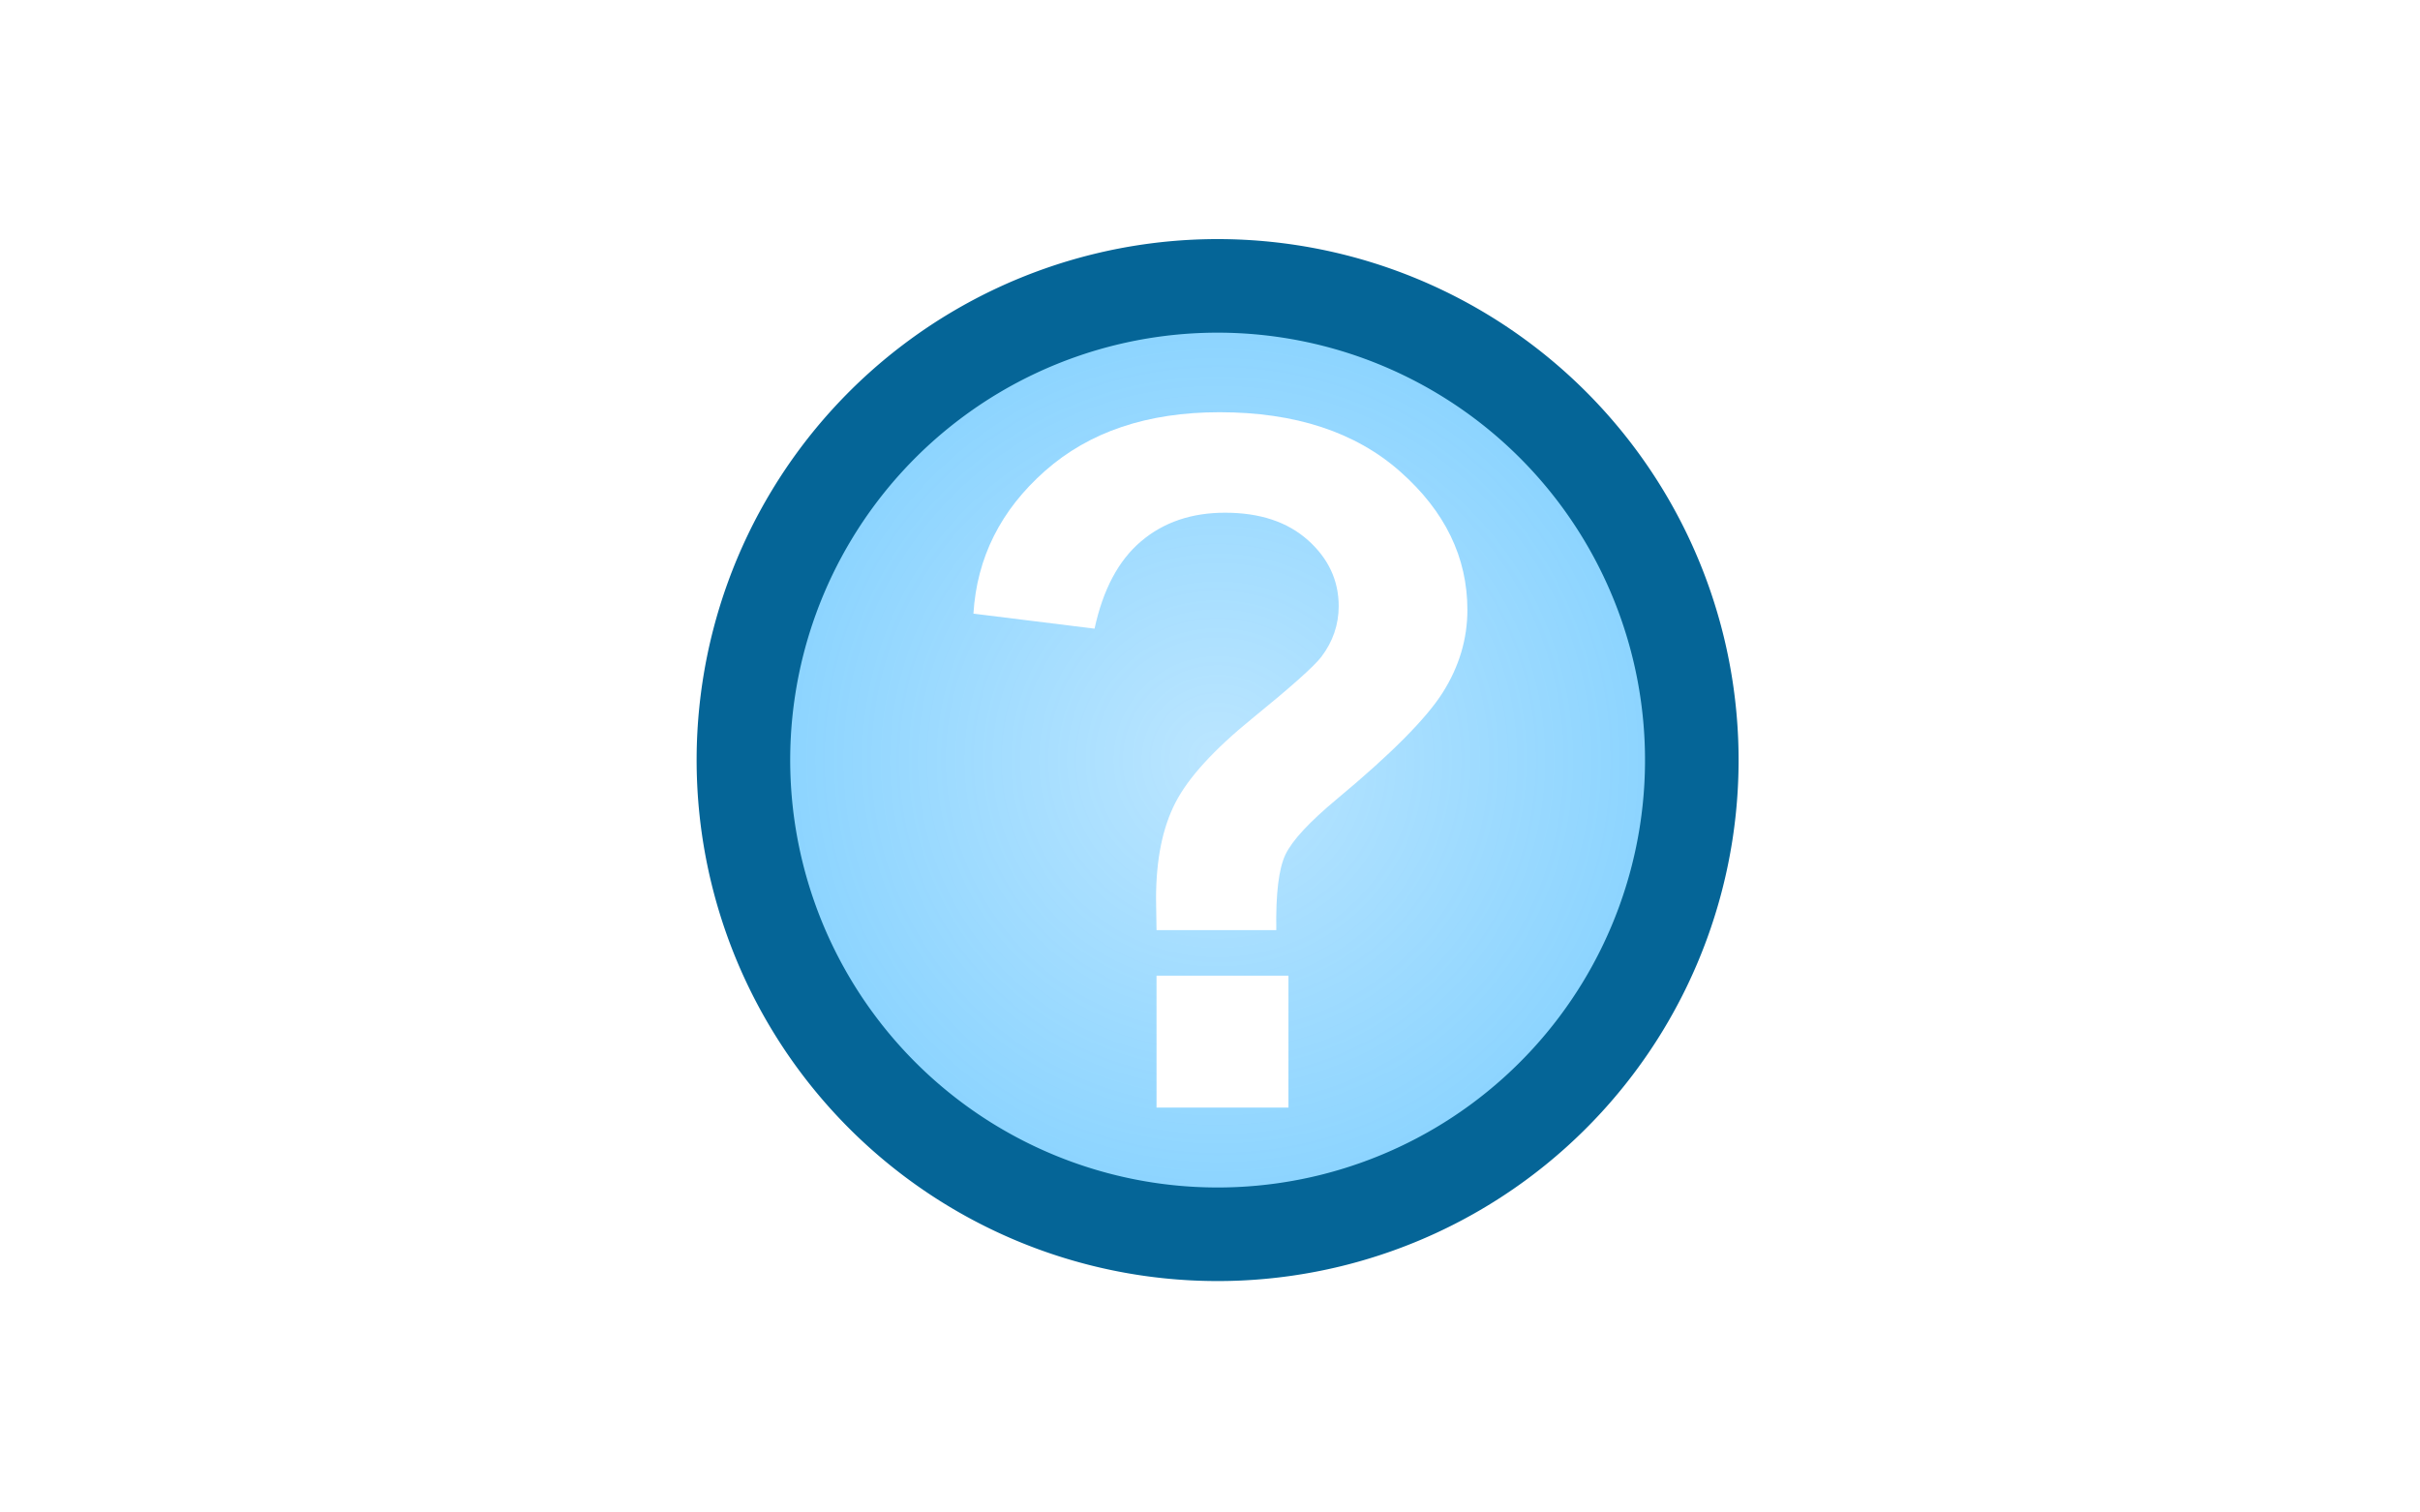 <?xml version="1.0" encoding="UTF-8" standalone="no"?>
<!-- Created with Inkscape (http://www.inkscape.org/) -->

<svg
   xmlns:dc="http://purl.org/dc/elements/1.1/"
   xmlns:cc="http://creativecommons.org/ns#"
   xmlns:rdf="http://www.w3.org/1999/02/22-rdf-syntax-ns#"
   xmlns:svg="http://www.w3.org/2000/svg"
   xmlns="http://www.w3.org/2000/svg"
   xmlns:xlink="http://www.w3.org/1999/xlink"
   xmlns:sodipodi="http://sodipodi.sourceforge.net/DTD/sodipodi-0.dtd"
   xmlns:inkscape="http://www.inkscape.org/namespaces/inkscape"
   width="80"
   height="50"
   id="svg2"
   version="1.1"
   inkscape:version="0.48.2 r9819"
   sodipodi:docname="help.svg">
  <defs
     id="defs4">
    <linearGradient
       id="linearGradient3830">
      <stop
         style="stop-color:#00a0ff;stop-opacity:0.268;"
         offset="0"
         id="stop3832" />
      <stop
         style="stop-color:#00a0ff;stop-opacity:0.491;"
         offset="1"
         id="stop3834" />
    </linearGradient>
    <radialGradient
       inkscape:collect="always"
       xlink:href="#linearGradient3830"
       id="radialGradient3838"
       cx="49.562"
       cy="33.813"
       fx="49.562"
       fy="33.813"
       r="22.831"
       gradientTransform="translate(0,3.2453691e-5)"
       gradientUnits="userSpaceOnUse"
       spreadMethod="pad" />
    <filter
       id="filter3882"
       inkscape:label="Drop shadow"
       width="1.5"
       height="1.5"
       x="-.25"
       y="-.25">
      <feGaussianBlur
         id="feGaussianBlur3884"
         in="SourceAlpha"
         stdDeviation="2"
         result="blur" />
      <feColorMatrix
         id="feColorMatrix3886"
         result="bluralpha"
         type="matrix"
         values="1 0 0 0 0 0 1 0 0 0 0 0 1 0 0 0 0 0 0.5 0 " />
      <feOffset
         id="feOffset3888"
         in="bluralpha"
         dx="0"
         dy="0"
         result="offsetBlur" />
      <feMerge
         id="feMerge3890">
        <feMergeNode
           id="feMergeNode3892"
           in="offsetBlur" />
        <feMergeNode
           id="feMergeNode3894"
           in="SourceGraphic" />
      </feMerge>
    </filter>
  </defs>
  <sodipodi:namedview
     id="base"
     pagecolor="#ffffff"
     bordercolor="#666666"
     borderopacity="1.0"
     inkscape:pageopacity="0.0"
     inkscape:pageshadow="2"
     inkscape:zoom="8"
     inkscape:cx="21.007282"
     inkscape:cy="24.453125"
     inkscape:document-units="px"
     inkscape:current-layer="layer1"
     showgrid="true"
     inkscape:window-width="1170"
     inkscape:window-height="826"
     inkscape:window-x="577"
     inkscape:window-y="173"
     inkscape:window-maximized="0"
     inkscape:snap-global="false">
    <inkscape:grid
       type="xygrid"
       id="grid3912"
       empspacing="5"
       visible="true"
       enabled="true"
       snapvisiblegridlinesonly="true" />
  </sodipodi:namedview>
  <g
     inkscape:label="Layer 1"
     inkscape:groupmode="layer"
     id="layer1"
     transform="translate(0,-1002.362)">
    <path
       sodipodi:type="arc"
       style="fill:url(#radialGradient3838);fill-opacity:1;fill-rule:nonzero;stroke:#056597;stroke-width:4.033;stroke-linecap:round;stroke-linejoin:miter;stroke-miterlimit:4;stroke-opacity:1;stroke-dasharray:none;filter:url(#filter3882)"
       id="path4825"
       sodipodi:cx="49.5625"
       sodipodi:cy="33.8125"
       sodipodi:rx="20.4375"
       sodipodi:ry="20.4375"
       d="m 66.066,21.757 a 20.438,20.438 0 1 1 -0.044,-0.06"
       transform="matrix(0.767,0,0,0.767,2.237,1001.554)"
       sodipodi:start="5.6523003"
       sodipodi:end="11.931839"
       sodipodi:open="true" />
    <g
       style="font-size:36px;font-style:normal;font-weight:bold;line-height:125%;letter-spacing:0px;word-spacing:0px;fill:#ffffff;fill-opacity:1;stroke:none;font-family:Sans;-inkscape-font-specification:Sans Bold"
       id="text4831"
       transform="matrix(0.883,0,0,0.883,4.816,120.448)">
      <path
         d="m 42.326,1033.593 -4.482,0 c -0.012,-0.645 -0.018,-1.037 -0.018,-1.178 -9e-6,-1.453 0.24,-2.648 0.721,-3.586 0.48,-0.938 1.441,-1.992 2.883,-3.164 1.441,-1.172 2.303,-1.939 2.584,-2.303 0.434,-0.574 0.65,-1.207 0.65,-1.899 -1.5e-5,-0.961 -0.384,-1.784 -1.151,-2.47 -0.768,-0.685 -1.802,-1.028 -3.103,-1.028 -1.254,0 -2.303,0.357 -3.146,1.072 -0.844,0.715 -1.424,1.805 -1.74,3.269 l -4.535,-0.562 c 0.129,-2.098 1.022,-3.879 2.681,-5.344 1.658,-1.465 3.835,-2.197 6.53,-2.197 2.836,0 5.092,0.741 6.768,2.224 1.676,1.482 2.514,3.208 2.514,5.177 -2.1e-5,1.09 -0.308,2.121 -0.923,3.094 -0.615,0.973 -1.931,2.297 -3.946,3.973 -1.043,0.867 -1.69,1.564 -1.942,2.092 -0.252,0.527 -0.366,1.471 -0.343,2.83 z m -4.482,6.644 0,-4.939 4.939,0 0,4.939 z"
         id="path4836"
         inkscape:connector-curvature="0" />
    </g>
  </g>
</svg>

